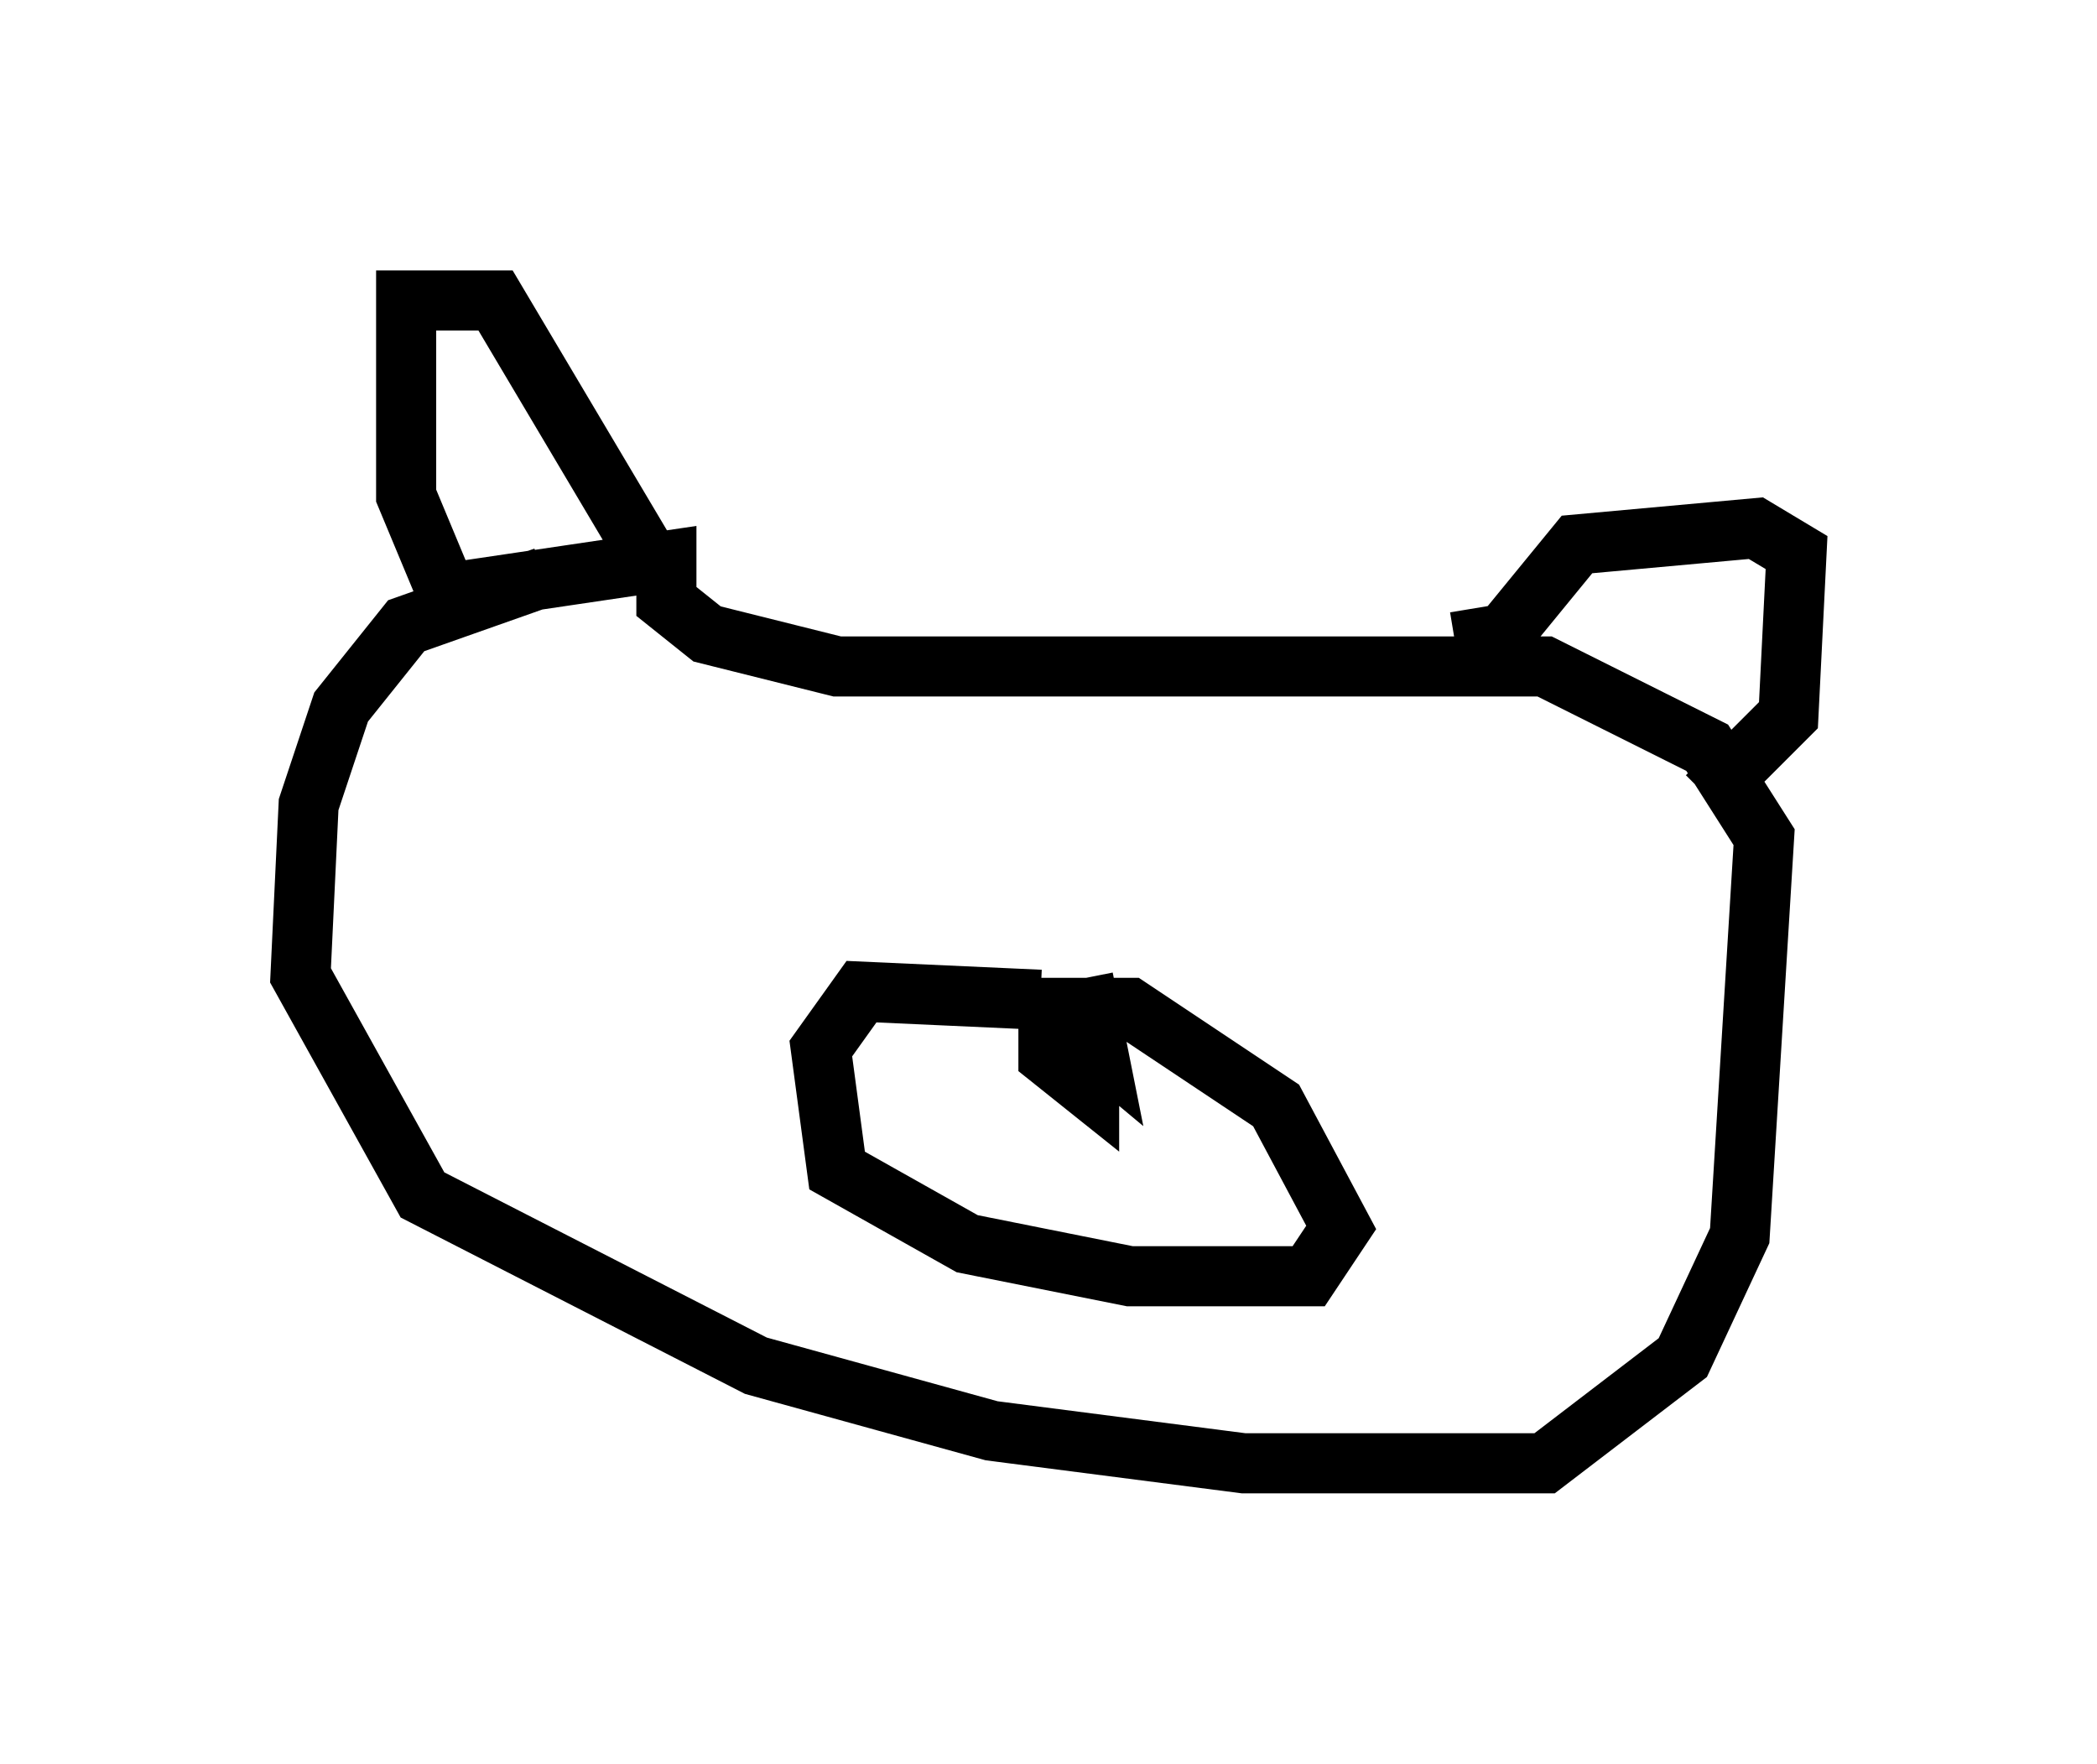 <?xml version="1.0" encoding="utf-8" ?>
<svg baseProfile="full" height="29.35" version="1.1" width="34.898" xmlns="http://www.w3.org/2000/svg" xmlns:ev="http://www.w3.org/2001/xml-events" xmlns:xlink="http://www.w3.org/1999/xlink"><defs /><rect fill="white" height="29.35" width="34.898" x="0" y="0" /><path d="M11.631, 9.601 m-2.571, 0.0 l-2.3, 0.812 -1.083, 1.353 l-0.541, 1.624 -0.135, 2.842 l2.03, 3.654 5.548, 2.842 l3.924, 1.083 4.195, 0.541 l5.007, 0.0 2.3, -1.759 l0.947, -2.03 0.406, -6.631 l-0.947, -1.488 -2.706, -1.353 l-11.773, 0.0 -2.165, -0.541 l-0.677, -0.541 0.0, -0.677 l-3.654, 0.541 -0.677, -1.624 l0.0, -3.248 1.488, 0.0 l2.571, 4.33 m13.396, 1.353 l0.812, -0.135 1.218, -1.488 l2.977, -0.271 0.677, 0.406 l-0.135, 2.706 -1.353, 1.353 m-11.096, 3.383 l-2.977, -0.135 -0.677, 0.947 l0.271, 2.03 2.165, 1.218 l2.706, 0.541 2.977, 0.0 l0.541, -0.812 -1.083, -2.03 l-2.436, -1.624 -1.353, 0.0 l0.812, 0.677 -0.135, -0.677 l-0.677, 0.135 0.0, 0.677 l0.677, 0.541 0.0, -0.677 " fill="none" stroke="black" stroke-width="1" /></svg>